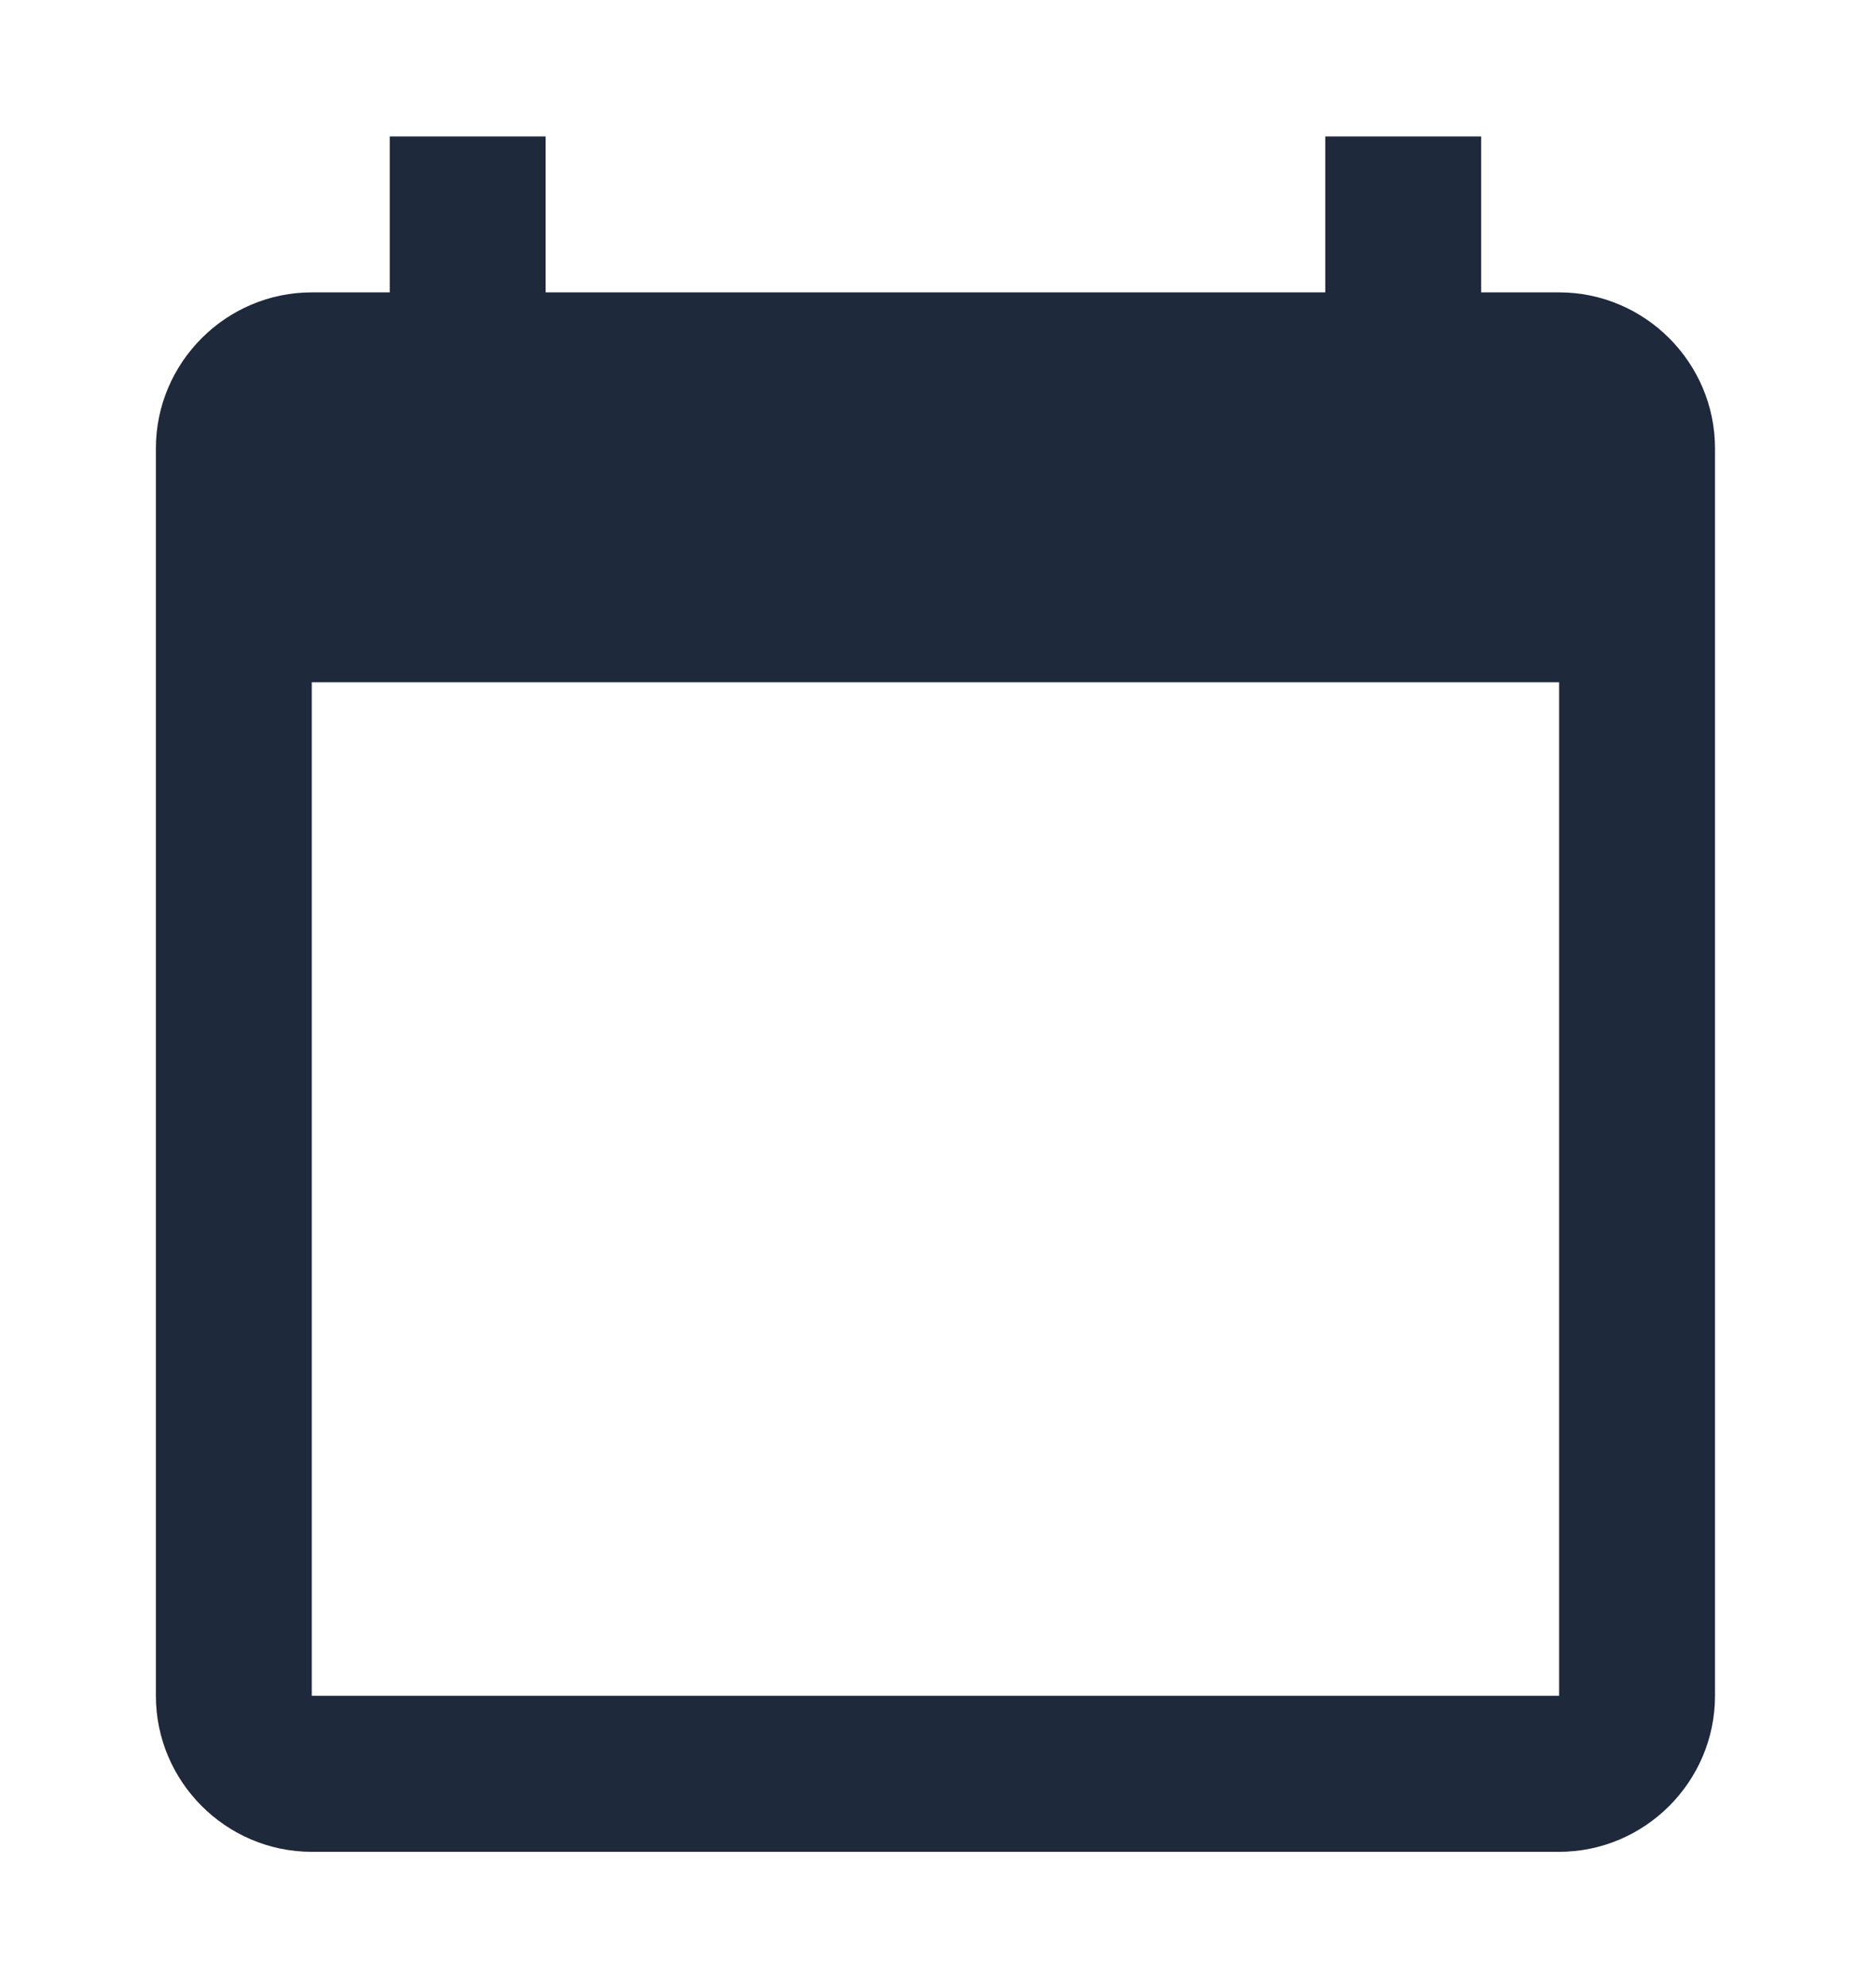 <svg width="16" height="17" viewBox="0 0 16 17" fill="none" xmlns="http://www.w3.org/2000/svg">
<path d="M13.333 2.5H12.666V1.167H11.333V2.5H4.666V1.167H3.333V2.5H2.666C1.933 2.5 1.333 3.1 1.333 3.834V14.5C1.333 15.234 1.933 15.834 2.666 15.834H13.333C14.066 15.834 14.666 15.234 14.666 14.5V3.834C14.666 3.1 14.066 2.5 13.333 2.5ZM13.333 14.5H2.666V5.834H13.333V14.5Z" fill="#1E293B"/>
</svg>
